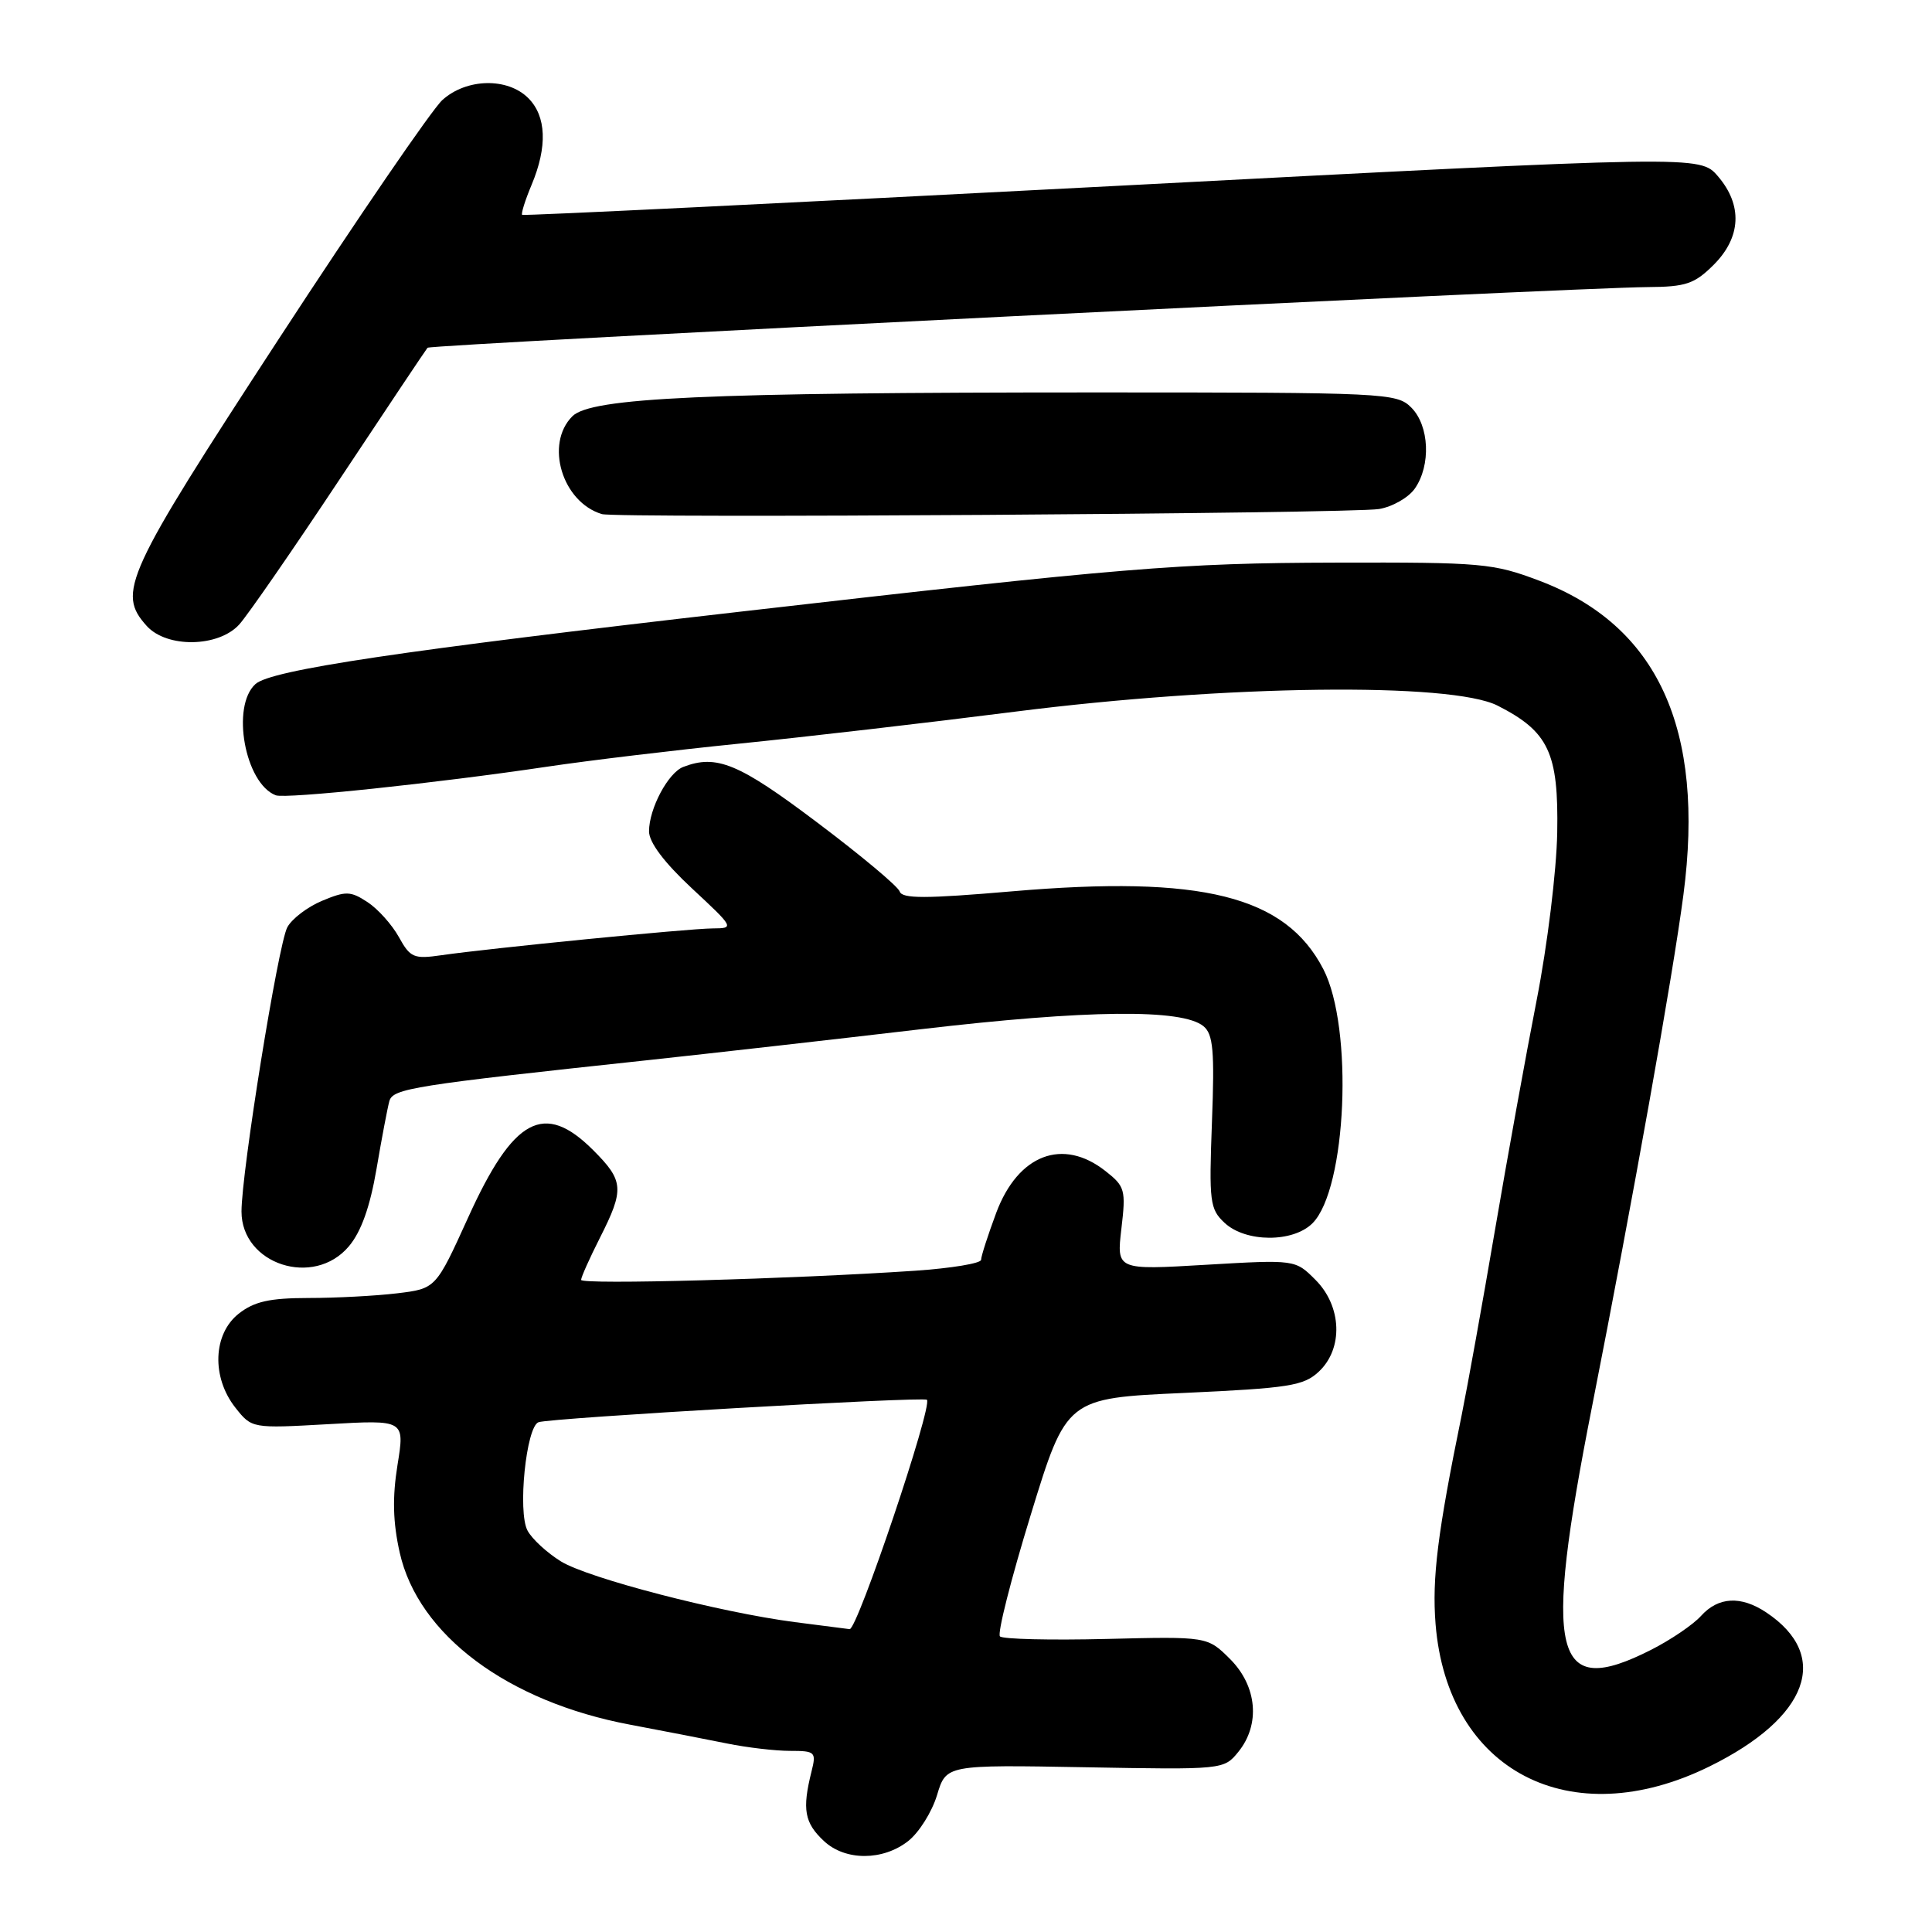 <?xml version="1.0" encoding="UTF-8" standalone="no"?>
<!DOCTYPE svg PUBLIC "-//W3C//DTD SVG 1.1//EN" "http://www.w3.org/Graphics/SVG/1.1/DTD/svg11.dtd" >
<svg xmlns="http://www.w3.org/2000/svg" xmlns:xlink="http://www.w3.org/1999/xlink" version="1.1" viewBox="0 0 256 256">
 <g >
 <path fill="currentColor"
d=" M 120.34 243.95 C 121.78 242.82 123.49 240.08 124.16 237.87 C 125.37 233.84 125.37 233.84 143.76 234.17 C 162.07 234.50 162.17 234.49 164.08 232.14 C 167.03 228.51 166.58 223.43 163.00 219.84 C 159.99 216.84 159.99 216.84 146.58 217.17 C 139.21 217.35 132.87 217.20 132.50 216.83 C 132.13 216.46 133.97 209.21 136.58 200.72 C 141.32 185.27 141.32 185.27 156.91 184.57 C 170.82 183.93 172.74 183.63 174.75 181.75 C 178.01 178.70 177.81 173.09 174.31 169.59 C 171.63 166.90 171.63 166.90 159.79 167.59 C 147.95 168.29 147.95 168.29 148.59 162.81 C 149.20 157.67 149.07 157.20 146.48 155.17 C 140.82 150.71 134.90 152.98 132.01 160.69 C 130.91 163.65 130.00 166.46 130.00 166.93 C 130.00 167.40 126.06 168.05 121.25 168.38 C 104.86 169.48 77.00 170.25 77.00 169.59 C 77.00 169.23 78.13 166.71 79.50 164.00 C 82.75 157.58 82.66 156.46 78.60 152.40 C 72.10 145.90 68.03 148.09 62.03 161.33 C 57.75 170.75 57.75 170.75 52.63 171.37 C 49.81 171.71 44.52 171.99 40.88 171.99 C 35.72 172.00 33.69 172.45 31.63 174.07 C 28.22 176.76 28.01 182.48 31.18 186.51 C 33.37 189.28 33.37 189.28 43.50 188.71 C 53.64 188.13 53.64 188.13 52.67 194.12 C 51.98 198.43 52.06 201.68 52.96 205.71 C 55.40 216.63 67.25 225.48 83.50 228.53 C 87.90 229.36 93.67 230.48 96.33 231.02 C 98.98 231.56 102.74 232.00 104.68 232.00 C 108.03 232.00 108.18 232.14 107.53 234.73 C 106.27 239.77 106.59 241.54 109.19 243.96 C 112.01 246.59 116.99 246.58 120.34 243.95 Z  M 226.52 234.06 C 239.65 227.60 242.67 219.40 234.03 213.65 C 230.68 211.42 227.69 211.58 225.40 214.11 C 224.36 215.27 221.38 217.29 218.78 218.61 C 205.78 225.20 204.41 219.57 210.96 186.34 C 216.39 158.79 221.66 129.28 223.06 118.58 C 225.95 96.61 219.66 82.89 204.00 76.96 C 197.84 74.63 196.42 74.50 177.00 74.55 C 156.31 74.60 148.92 75.21 98.00 81.06 C 53.03 86.22 35.90 88.78 33.85 90.64 C 30.59 93.59 32.46 103.81 36.54 105.38 C 37.86 105.88 57.79 103.78 72.50 101.59 C 78.00 100.77 89.47 99.39 98.00 98.53 C 106.53 97.67 122.95 95.77 134.50 94.30 C 162.46 90.75 192.29 90.38 198.44 93.50 C 205.21 96.94 206.53 99.74 206.34 110.33 C 206.25 115.40 205.03 125.31 203.62 132.50 C 202.22 139.65 199.73 153.38 198.09 163.00 C 196.45 172.62 194.46 183.65 193.68 187.50 C 190.48 203.13 189.74 209.12 190.22 215.19 C 191.79 234.67 208.08 243.14 226.52 234.06 Z  M 46.23 165.14 C 47.86 163.21 49.03 159.91 49.89 154.89 C 50.58 150.83 51.35 146.78 51.59 145.91 C 52.06 144.23 54.66 143.82 86.00 140.46 C 93.97 139.60 110.17 137.77 122.00 136.38 C 144.10 133.79 156.67 133.66 159.47 135.98 C 160.75 137.04 160.95 139.23 160.59 148.67 C 160.19 159.28 160.31 160.21 162.27 162.04 C 165.06 164.64 171.33 164.67 173.91 162.09 C 178.44 157.56 179.36 136.18 175.35 128.42 C 170.32 118.70 159.29 115.94 134.06 118.11 C 122.63 119.09 119.53 119.10 119.21 118.12 C 118.98 117.44 114.05 113.32 108.24 108.95 C 97.88 101.14 94.95 99.93 90.54 101.62 C 88.53 102.39 86.00 107.15 86.00 110.16 C 86.00 111.62 88.01 114.29 91.68 117.71 C 97.30 122.94 97.33 123.00 94.43 123.02 C 91.23 123.04 64.92 125.64 58.50 126.57 C 54.83 127.10 54.36 126.90 52.85 124.16 C 51.94 122.52 50.07 120.43 48.69 119.53 C 46.45 118.06 45.82 118.05 42.68 119.36 C 40.74 120.17 38.67 121.75 38.07 122.87 C 36.86 125.12 32.00 155.30 32.00 160.53 C 32.00 167.55 41.59 170.66 46.23 165.14 Z  M 31.70 82.75 C 32.82 81.51 38.81 72.85 45.01 63.50 C 51.21 54.15 56.45 46.31 56.65 46.08 C 57.03 45.63 208.30 38.11 218.33 38.04 C 223.40 38.01 224.53 37.62 227.08 35.08 C 230.72 31.43 230.92 27.18 227.63 23.35 C 225.25 20.59 225.25 20.59 147.38 24.66 C 104.54 26.89 69.36 28.61 69.19 28.47 C 69.02 28.33 69.58 26.54 70.44 24.49 C 72.56 19.43 72.40 15.40 70.00 13.00 C 67.25 10.25 61.81 10.37 58.62 13.25 C 57.25 14.49 47.47 28.77 36.88 45.00 C 16.54 76.18 15.46 78.53 19.45 82.95 C 22.12 85.89 28.94 85.78 31.70 82.75 Z  M 182.72 67.45 C 184.49 67.16 186.63 65.94 187.47 64.74 C 189.63 61.65 189.40 56.40 187.00 54.00 C 185.07 52.07 183.67 52.00 145.16 52.00 C 93.44 52.00 78.31 52.69 75.84 55.16 C 72.17 58.83 74.49 66.53 79.75 68.12 C 81.63 68.69 179.02 68.06 182.72 67.45 Z  M 105.33 214.94 C 95.33 213.64 77.93 209.12 74.32 206.89 C 72.48 205.75 70.49 203.92 69.90 202.81 C 68.57 200.34 69.72 189.03 71.36 188.45 C 72.97 187.88 122.37 185.03 122.82 185.48 C 123.61 186.28 113.60 215.99 112.58 215.87 C 111.99 215.80 108.72 215.38 105.33 214.94 Z "/>
</g>
</svg>